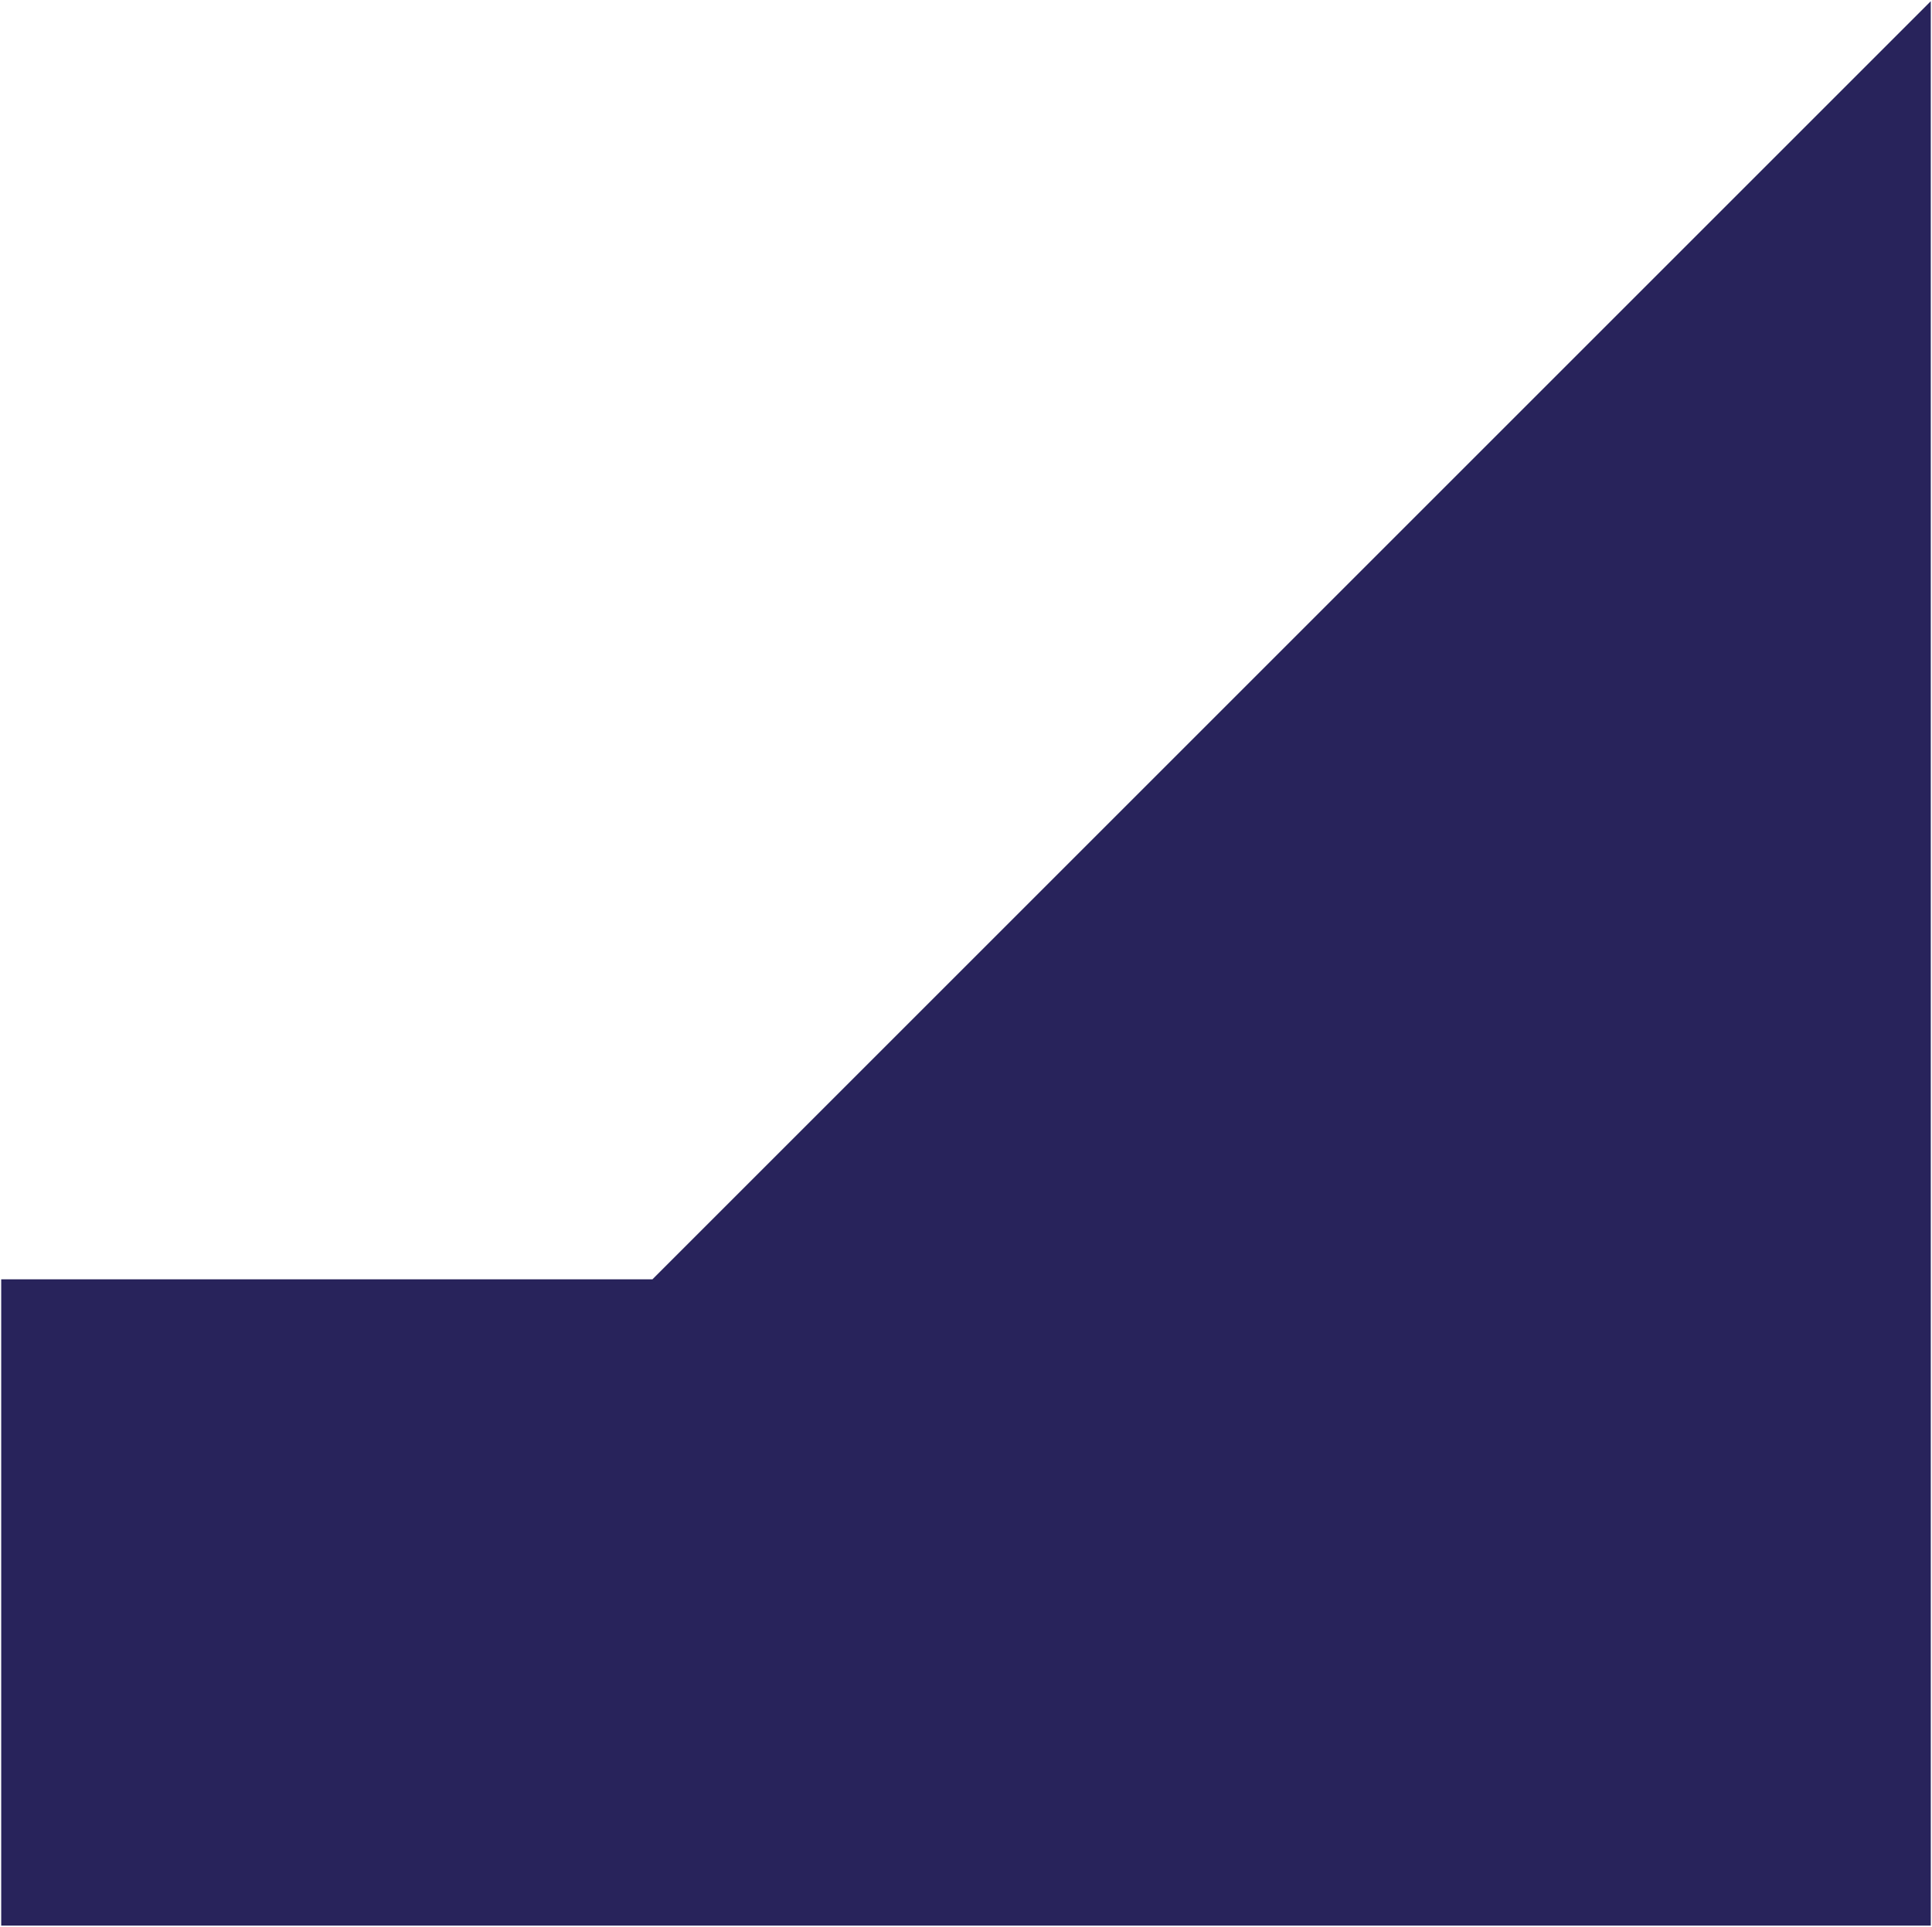 <svg xmlns="http://www.w3.org/2000/svg" xmlns:xlink="http://www.w3.org/1999/xlink" width="1602" height="1598" viewBox="0 0 1602 1598"><defs><path id="81mba" d="M1600 1216H0V680h540L1600-380z"/></defs><g><g transform="translate(1 381)"><use fill="#28235b" xlink:href="#81mba"/></g></g></svg>